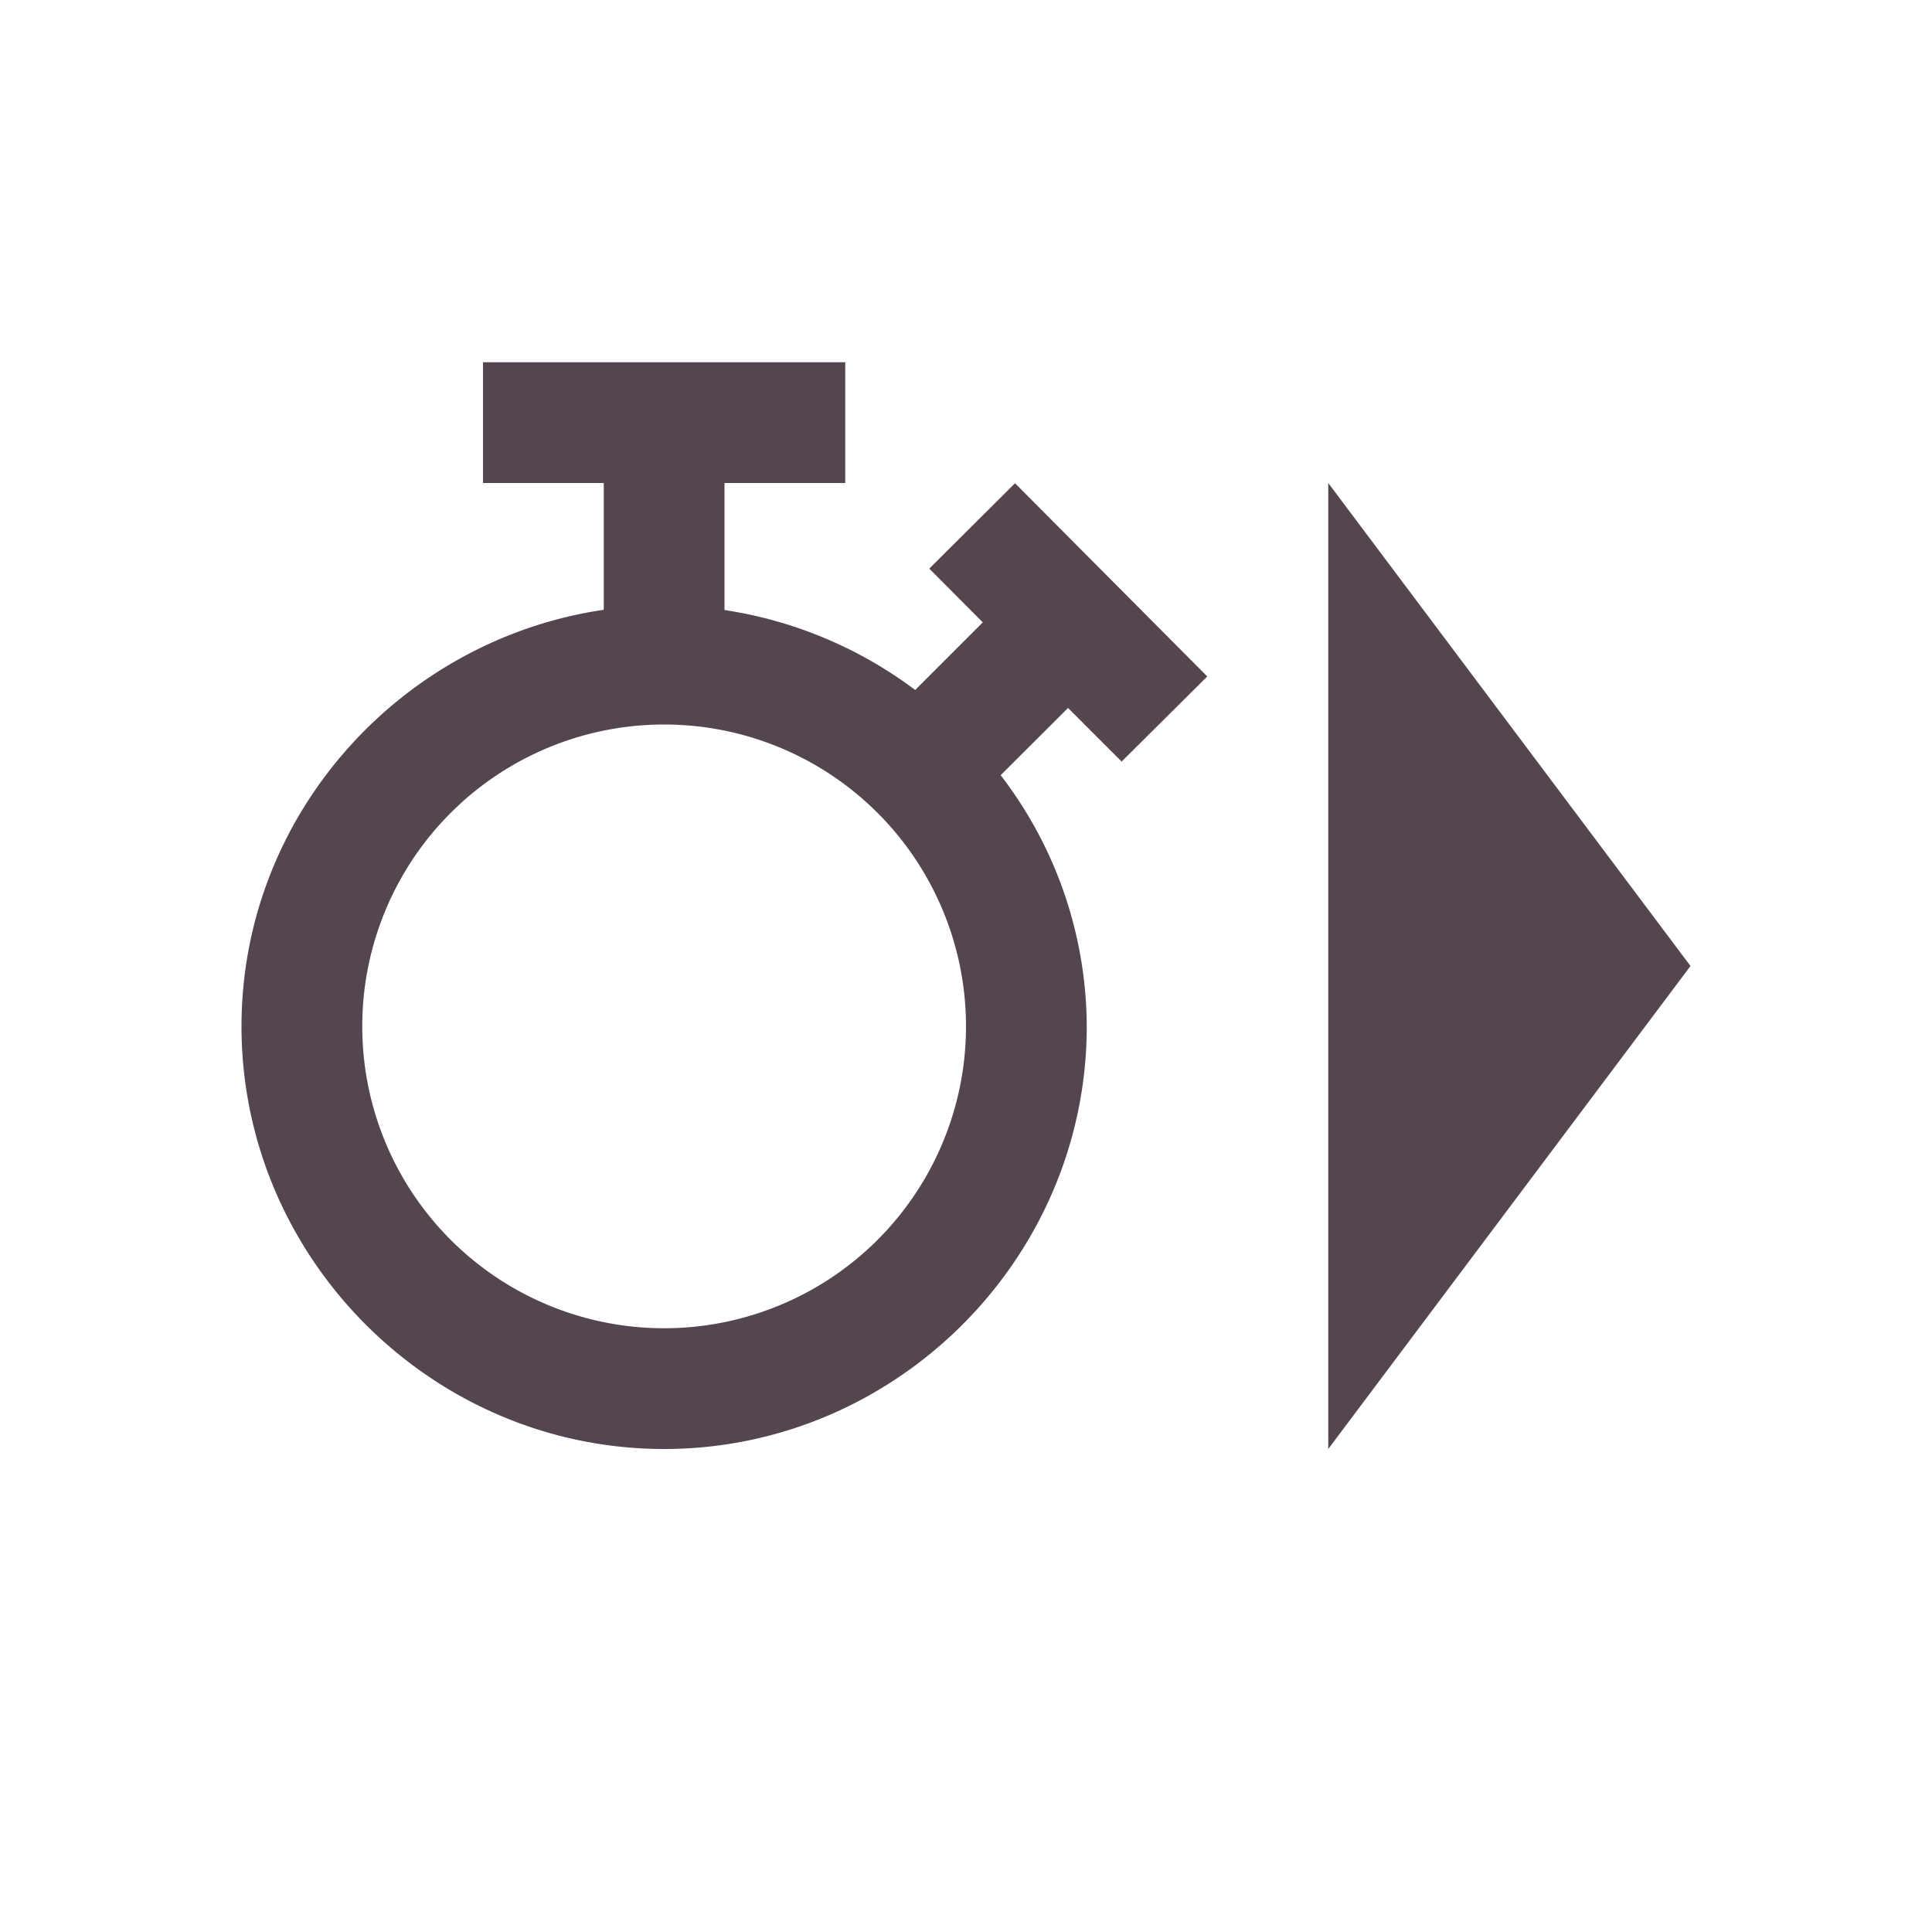 <svg xmlns="http://www.w3.org/2000/svg" viewBox="0 0 16 16"><path d="M4 3v1h1v1.05c-1.685.248-3 1.7-3 3.45C2 10.421 3.579 12 5.5 12S9 10.421 9 8.5a3.43 3.43 0 0 0-.713-2.08l.558-.557.444.444.709-.705-1.592-1.6-.71.707.443.445-.56.56A3.5 3.5 0 0 0 6 5.052V4h1V3zm7 1v8l3-4zM5.5 6a2.5 2.5 0 1 1 0 5 2.5 2.5 0 0 1 0-5" style="color:#534650;fill:currentColor;fill-opacity:1;stroke:none"/></svg>